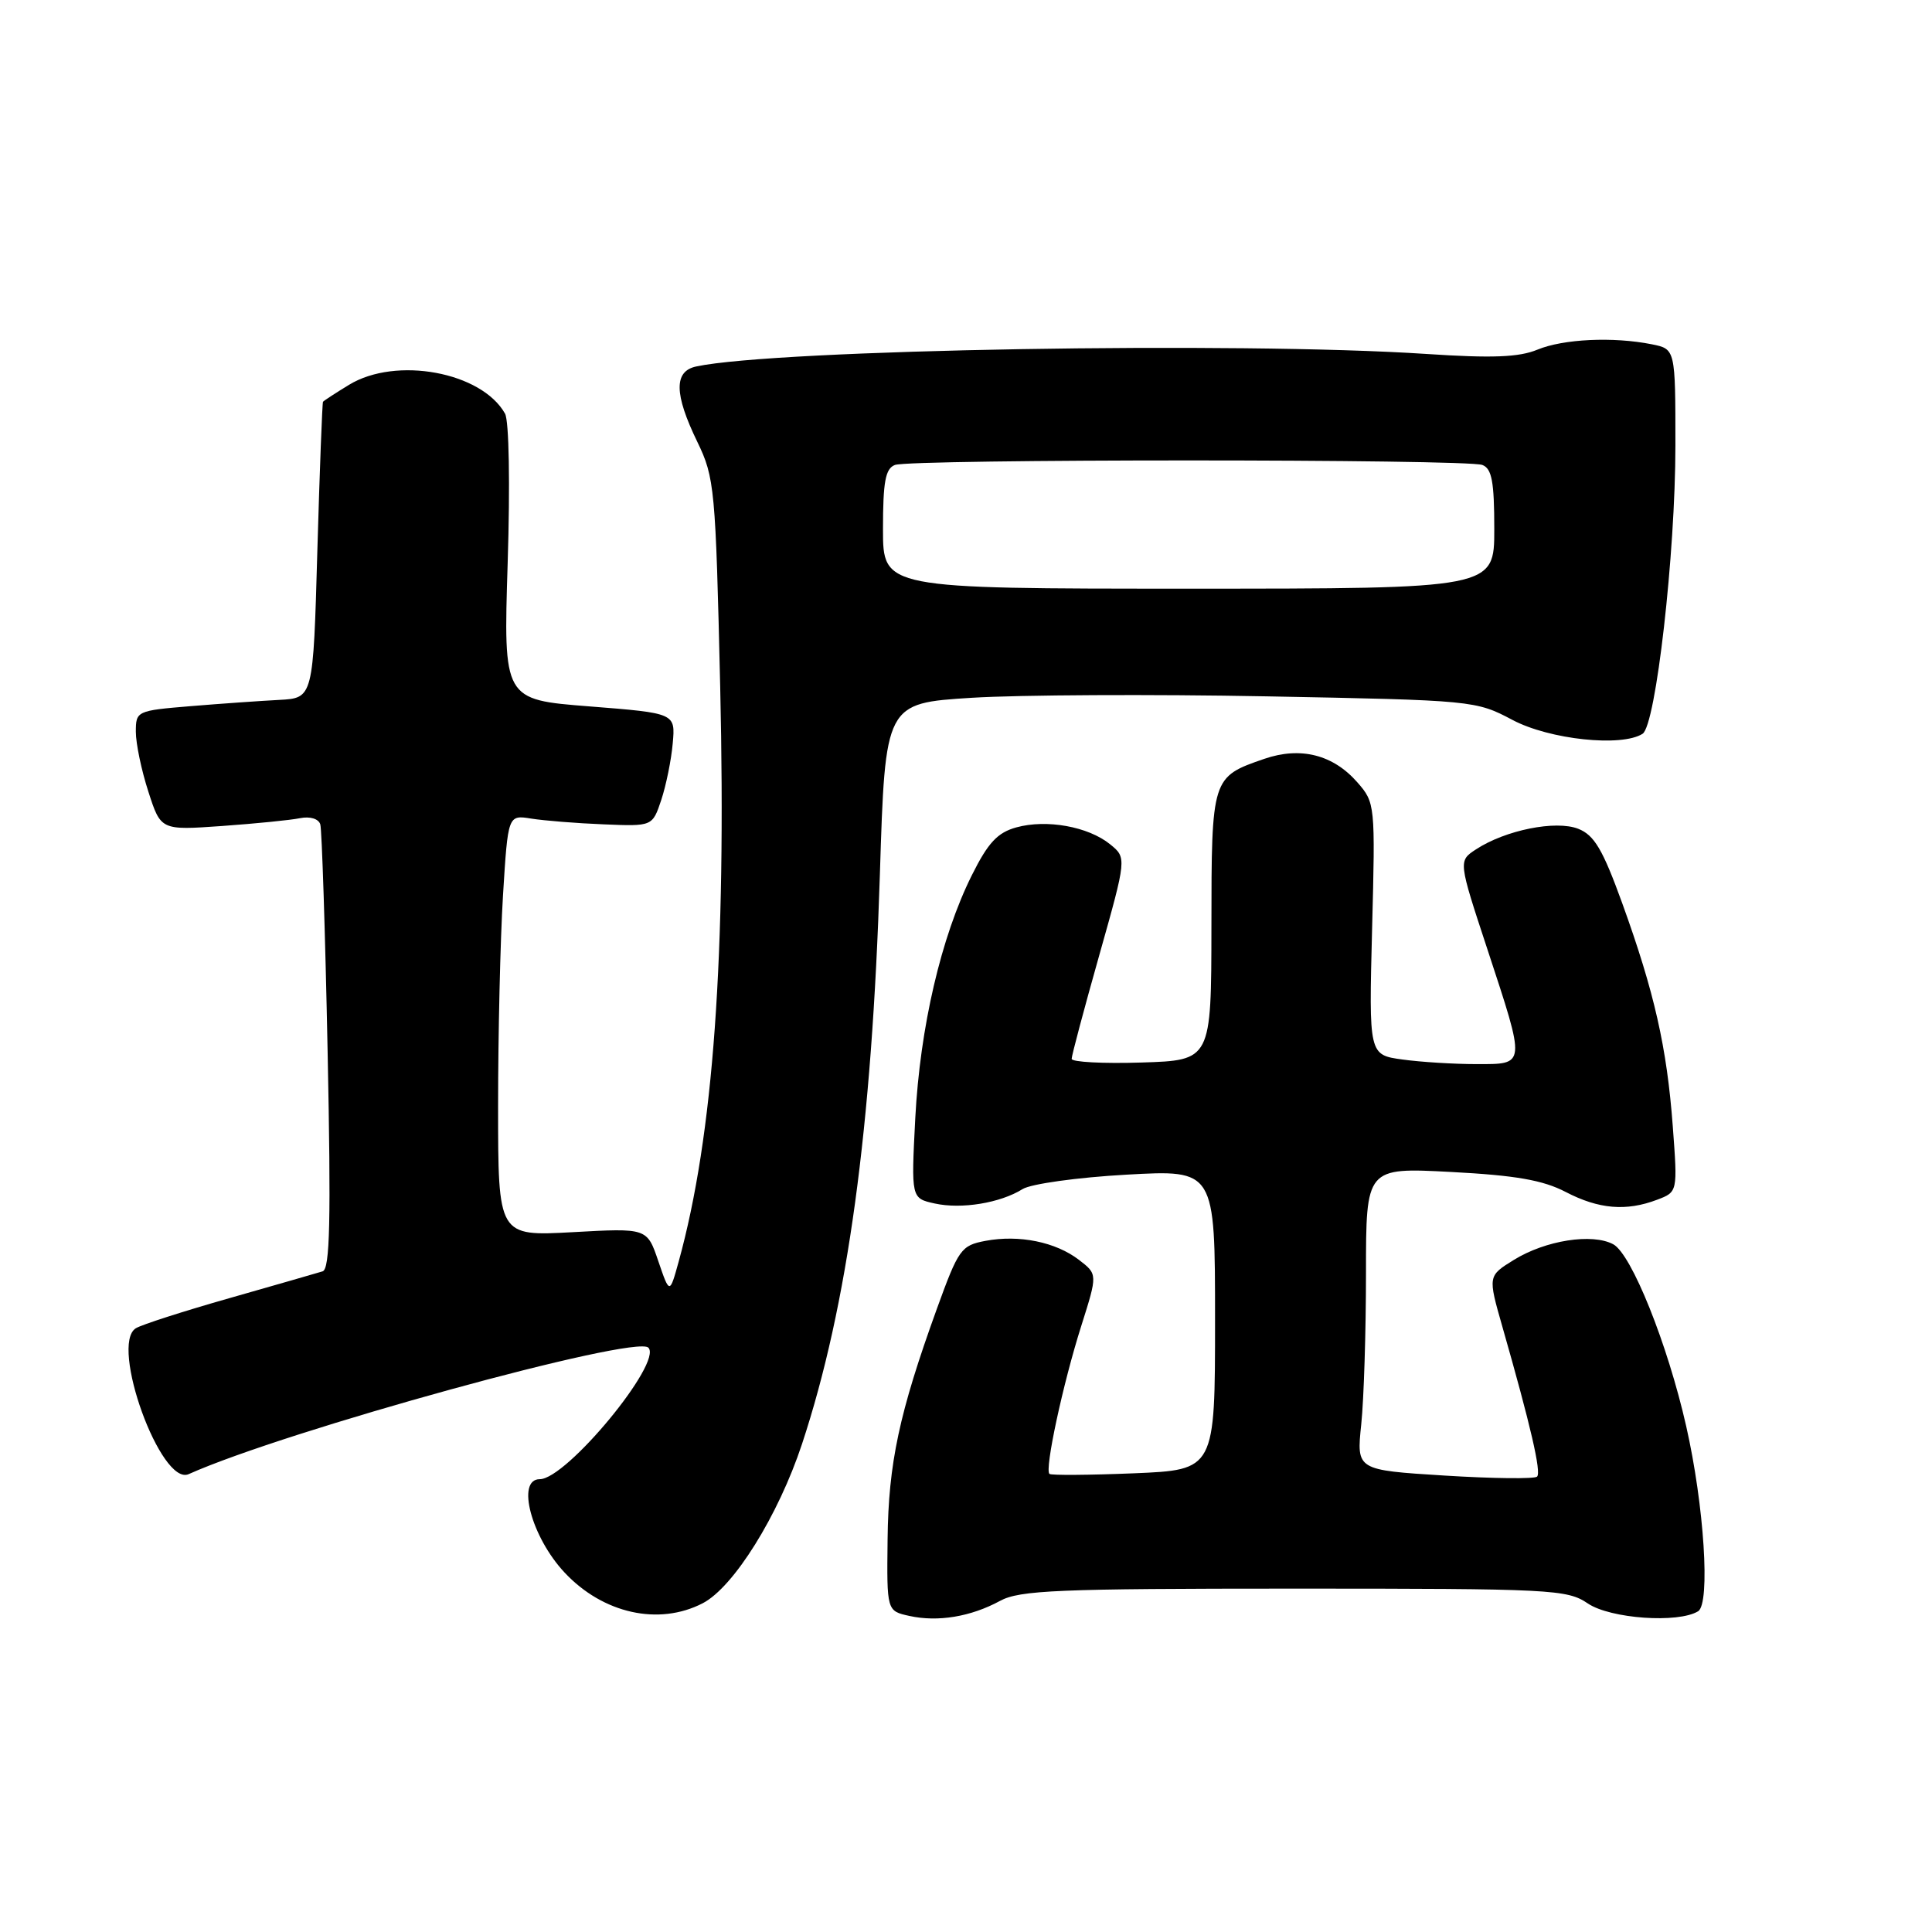 <?xml version="1.0" encoding="UTF-8" standalone="no"?>
<!DOCTYPE svg PUBLIC "-//W3C//DTD SVG 1.1//EN" "http://www.w3.org/Graphics/SVG/1.1/DTD/svg11.dtd" >
<svg xmlns="http://www.w3.org/2000/svg" xmlns:xlink="http://www.w3.org/1999/xlink" version="1.1" viewBox="0 0 256 256">
 <g >
 <path fill="currentColor"
d=" M 132.50 212.13 C 135.11 210.71 140.12 210.50 171.50 210.50 C 205.64 210.50 207.65 210.60 210.40 212.47 C 213.40 214.49 222.37 215.12 225.01 213.50 C 226.65 212.48 225.81 199.47 223.43 188.98 C 220.96 178.07 216.18 166.17 213.76 164.87 C 210.97 163.38 204.79 164.35 200.60 166.94 C 197.15 169.07 197.15 169.07 199.07 175.79 C 202.83 188.94 204.25 195.08 203.67 195.66 C 203.35 195.98 197.83 195.92 191.41 195.52 C 179.74 194.79 179.74 194.79 180.37 188.75 C 180.72 185.42 181.00 176.41 181.00 168.70 C 181.00 154.70 181.00 154.70 192.25 155.29 C 200.83 155.74 204.44 156.37 207.46 157.94 C 211.84 160.22 215.48 160.53 219.58 158.97 C 222.30 157.94 222.30 157.94 221.65 149.22 C 220.87 138.78 219.21 131.45 214.95 119.67 C 212.37 112.55 211.25 110.66 209.13 109.82 C 206.15 108.65 199.47 109.99 195.57 112.55 C 193.23 114.08 193.23 114.08 197.09 125.79 C 202.20 141.33 202.23 141.00 195.64 141.00 C 192.69 141.00 188.28 140.73 185.83 140.39 C 181.38 139.78 181.38 139.78 181.81 123.09 C 182.24 106.66 182.21 106.35 179.87 103.68 C 176.65 99.99 172.33 98.90 167.53 100.55 C 160.56 102.95 160.53 103.02 160.52 122.77 C 160.50 140.50 160.50 140.50 151.25 140.79 C 146.16 140.95 142.00 140.73 142.00 140.30 C 142.00 139.88 143.64 133.71 145.65 126.60 C 149.30 113.66 149.30 113.66 147.08 111.86 C 144.18 109.52 138.68 108.53 134.68 109.63 C 132.17 110.32 130.92 111.66 128.76 116.00 C 124.70 124.15 121.91 136.14 121.28 148.14 C 120.73 158.78 120.73 158.78 123.86 159.47 C 127.41 160.25 132.53 159.41 135.50 157.56 C 136.60 156.87 142.79 156.01 149.25 155.65 C 161.00 154.99 161.00 154.99 161.00 174.88 C 161.00 194.77 161.00 194.77 150.25 195.22 C 144.34 195.46 139.30 195.50 139.06 195.30 C 138.39 194.76 140.83 183.39 143.28 175.67 C 145.44 168.84 145.44 168.84 142.97 166.94 C 139.89 164.57 135.04 163.58 130.58 164.42 C 127.35 165.03 127.01 165.50 124.13 173.45 C 119.15 187.22 117.72 193.91 117.61 203.98 C 117.50 213.46 117.50 213.46 120.50 214.12 C 124.27 214.95 128.63 214.23 132.50 212.13 Z  M 93.11 212.44 C 97.21 210.32 103.13 200.83 106.27 191.34 C 112.32 173.02 115.54 149.51 116.59 115.84 C 117.30 93.18 117.30 93.18 128.77 92.46 C 135.08 92.07 152.68 91.98 167.87 92.27 C 195.22 92.79 195.55 92.82 200.42 95.40 C 205.33 98.00 214.87 99.01 217.65 97.23 C 219.41 96.11 222.00 73.36 222.00 59.03 C 222.00 46.25 222.00 46.25 218.87 45.62 C 213.76 44.60 207.15 44.91 203.72 46.33 C 201.28 47.34 197.73 47.48 189.00 46.90 C 164.08 45.25 102.76 46.30 92.25 48.56 C 89.28 49.19 89.32 52.21 92.40 58.55 C 94.69 63.28 94.82 64.70 95.43 91.00 C 96.25 126.63 94.53 150.49 89.93 167.16 C 88.73 171.50 88.73 171.50 87.23 167.11 C 85.74 162.72 85.74 162.72 75.87 163.27 C 66.00 163.81 66.00 163.81 66.00 146.56 C 66.00 137.07 66.29 124.51 66.65 118.64 C 67.31 107.97 67.31 107.97 70.40 108.47 C 72.11 108.74 76.41 109.09 79.98 109.23 C 86.45 109.50 86.45 109.50 87.62 106.00 C 88.26 104.07 88.95 100.69 89.14 98.50 C 89.50 94.50 89.50 94.50 78.10 93.60 C 66.70 92.71 66.70 92.71 67.27 74.59 C 67.60 64.13 67.45 55.77 66.92 54.81 C 63.82 49.29 52.48 47.19 46.25 50.99 C 44.46 52.08 42.91 53.09 42.80 53.24 C 42.70 53.38 42.36 62.27 42.05 73.00 C 41.50 92.50 41.50 92.50 37.00 92.74 C 34.52 92.87 29.24 93.24 25.25 93.57 C 18.12 94.16 18.00 94.22 18.00 96.97 C 18.00 98.51 18.74 102.08 19.66 104.90 C 21.31 110.02 21.31 110.02 29.41 109.45 C 33.86 109.13 38.52 108.67 39.77 108.41 C 41.09 108.15 42.21 108.49 42.44 109.23 C 42.65 109.93 43.09 123.45 43.41 139.28 C 43.87 161.81 43.72 168.15 42.75 168.46 C 42.06 168.67 36.52 170.27 30.44 172.00 C 24.35 173.73 18.76 175.53 18.00 176.00 C 14.50 178.16 21.32 196.98 25.00 195.33 C 37.88 189.56 84.16 176.83 85.91 178.57 C 87.85 180.51 75.07 196.00 71.52 196.00 C 68.37 196.00 70.40 203.66 74.81 208.37 C 79.90 213.81 87.29 215.45 93.11 212.44 Z  M 117.00 70.11 C 117.00 63.83 117.32 62.09 118.58 61.61 C 120.65 60.81 194.35 60.81 196.42 61.61 C 197.68 62.09 198.00 63.83 198.00 70.11 C 198.00 78.00 198.00 78.00 157.50 78.00 C 117.00 78.00 117.00 78.00 117.00 70.11 Z "/>
</g>
</svg>